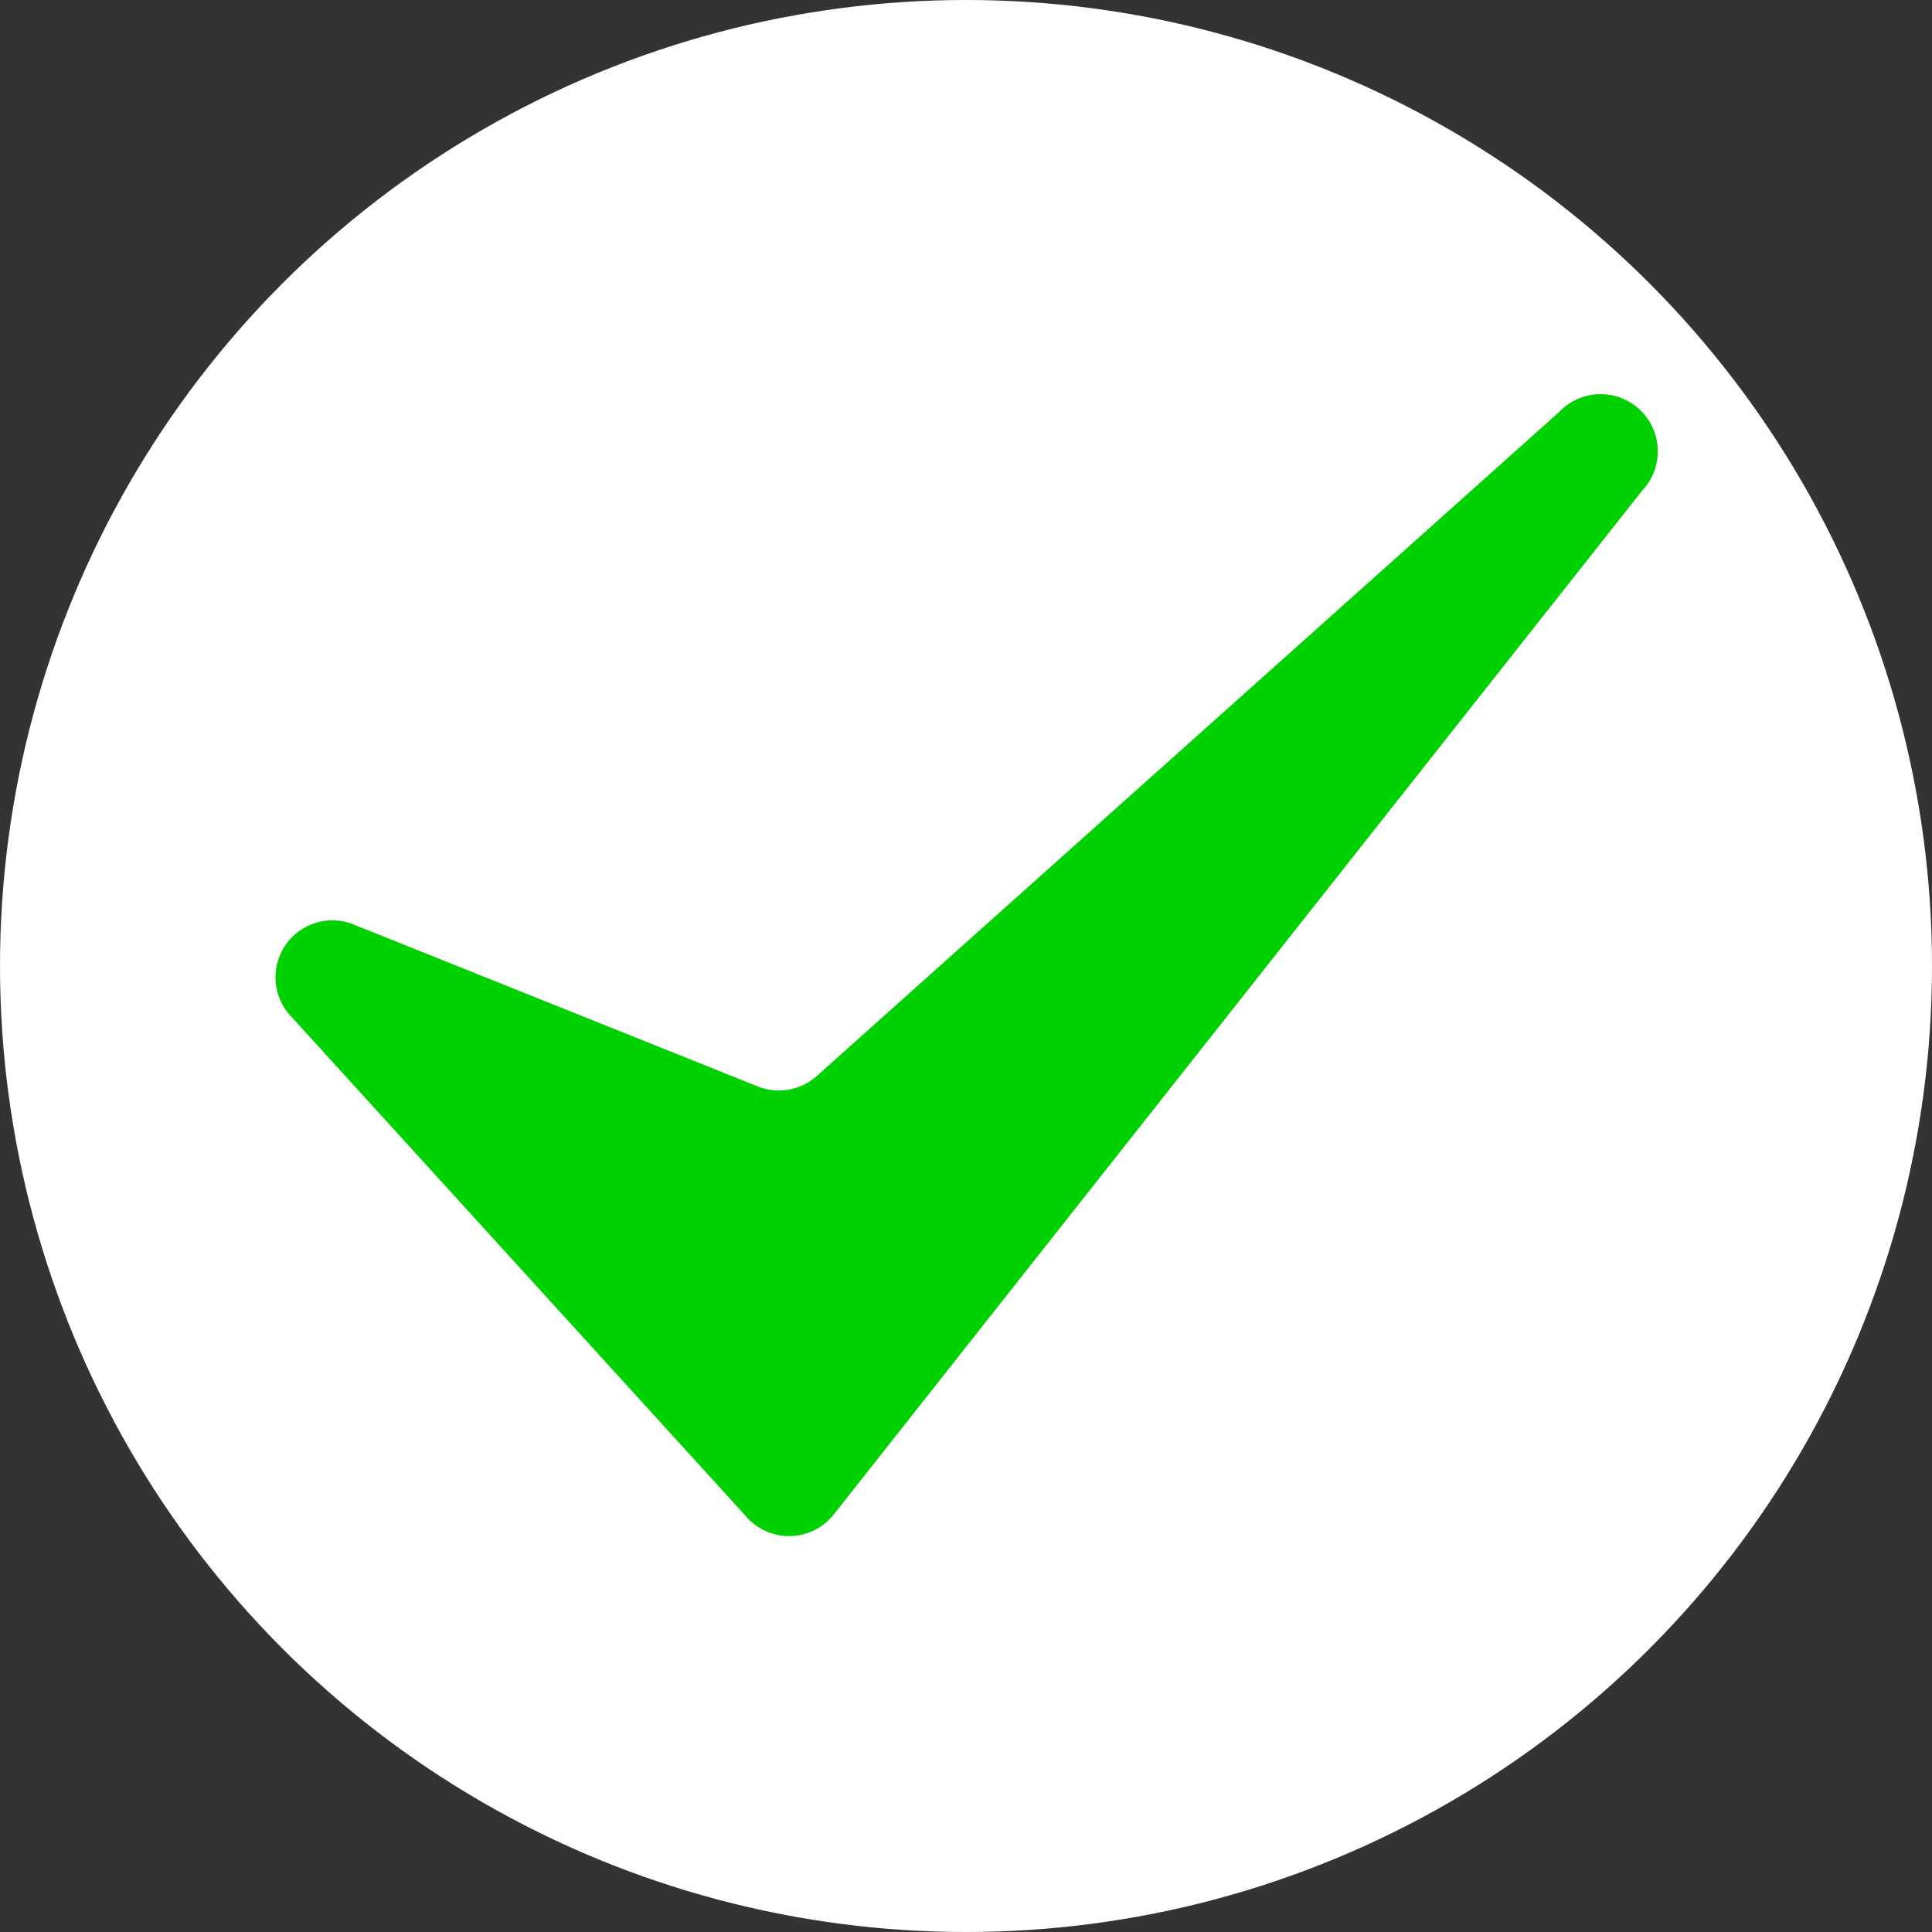 <svg xmlns="http://www.w3.org/2000/svg" viewBox="0 0 27.14 27.14"><rect x="0" y="0" width="27.14" height="27.14" fill="#333333" stroke="none"/><defs><style>.cls-1{fill:#fff;}.cls-2{fill:#00d100;fill-rule:evenodd;}</style></defs><title>资源 5</title><g id="图层_2" data-name="图层 2"><g id="图层_1-2" data-name="图层 1"><circle class="cls-1" cx="13.57" cy="13.57" r="13.57"/><path class="cls-2" d="M4.1,14.29l6.37,7a.8.8,0,0,0,1.23,0L23.07,6.89a.8.8,0,0,0-1.17-1.1L11.48,15.11a.8.8,0,0,1-.84.15L5,13A.8.8,0,0,0,4.1,14.29Z"/></g></g></svg>